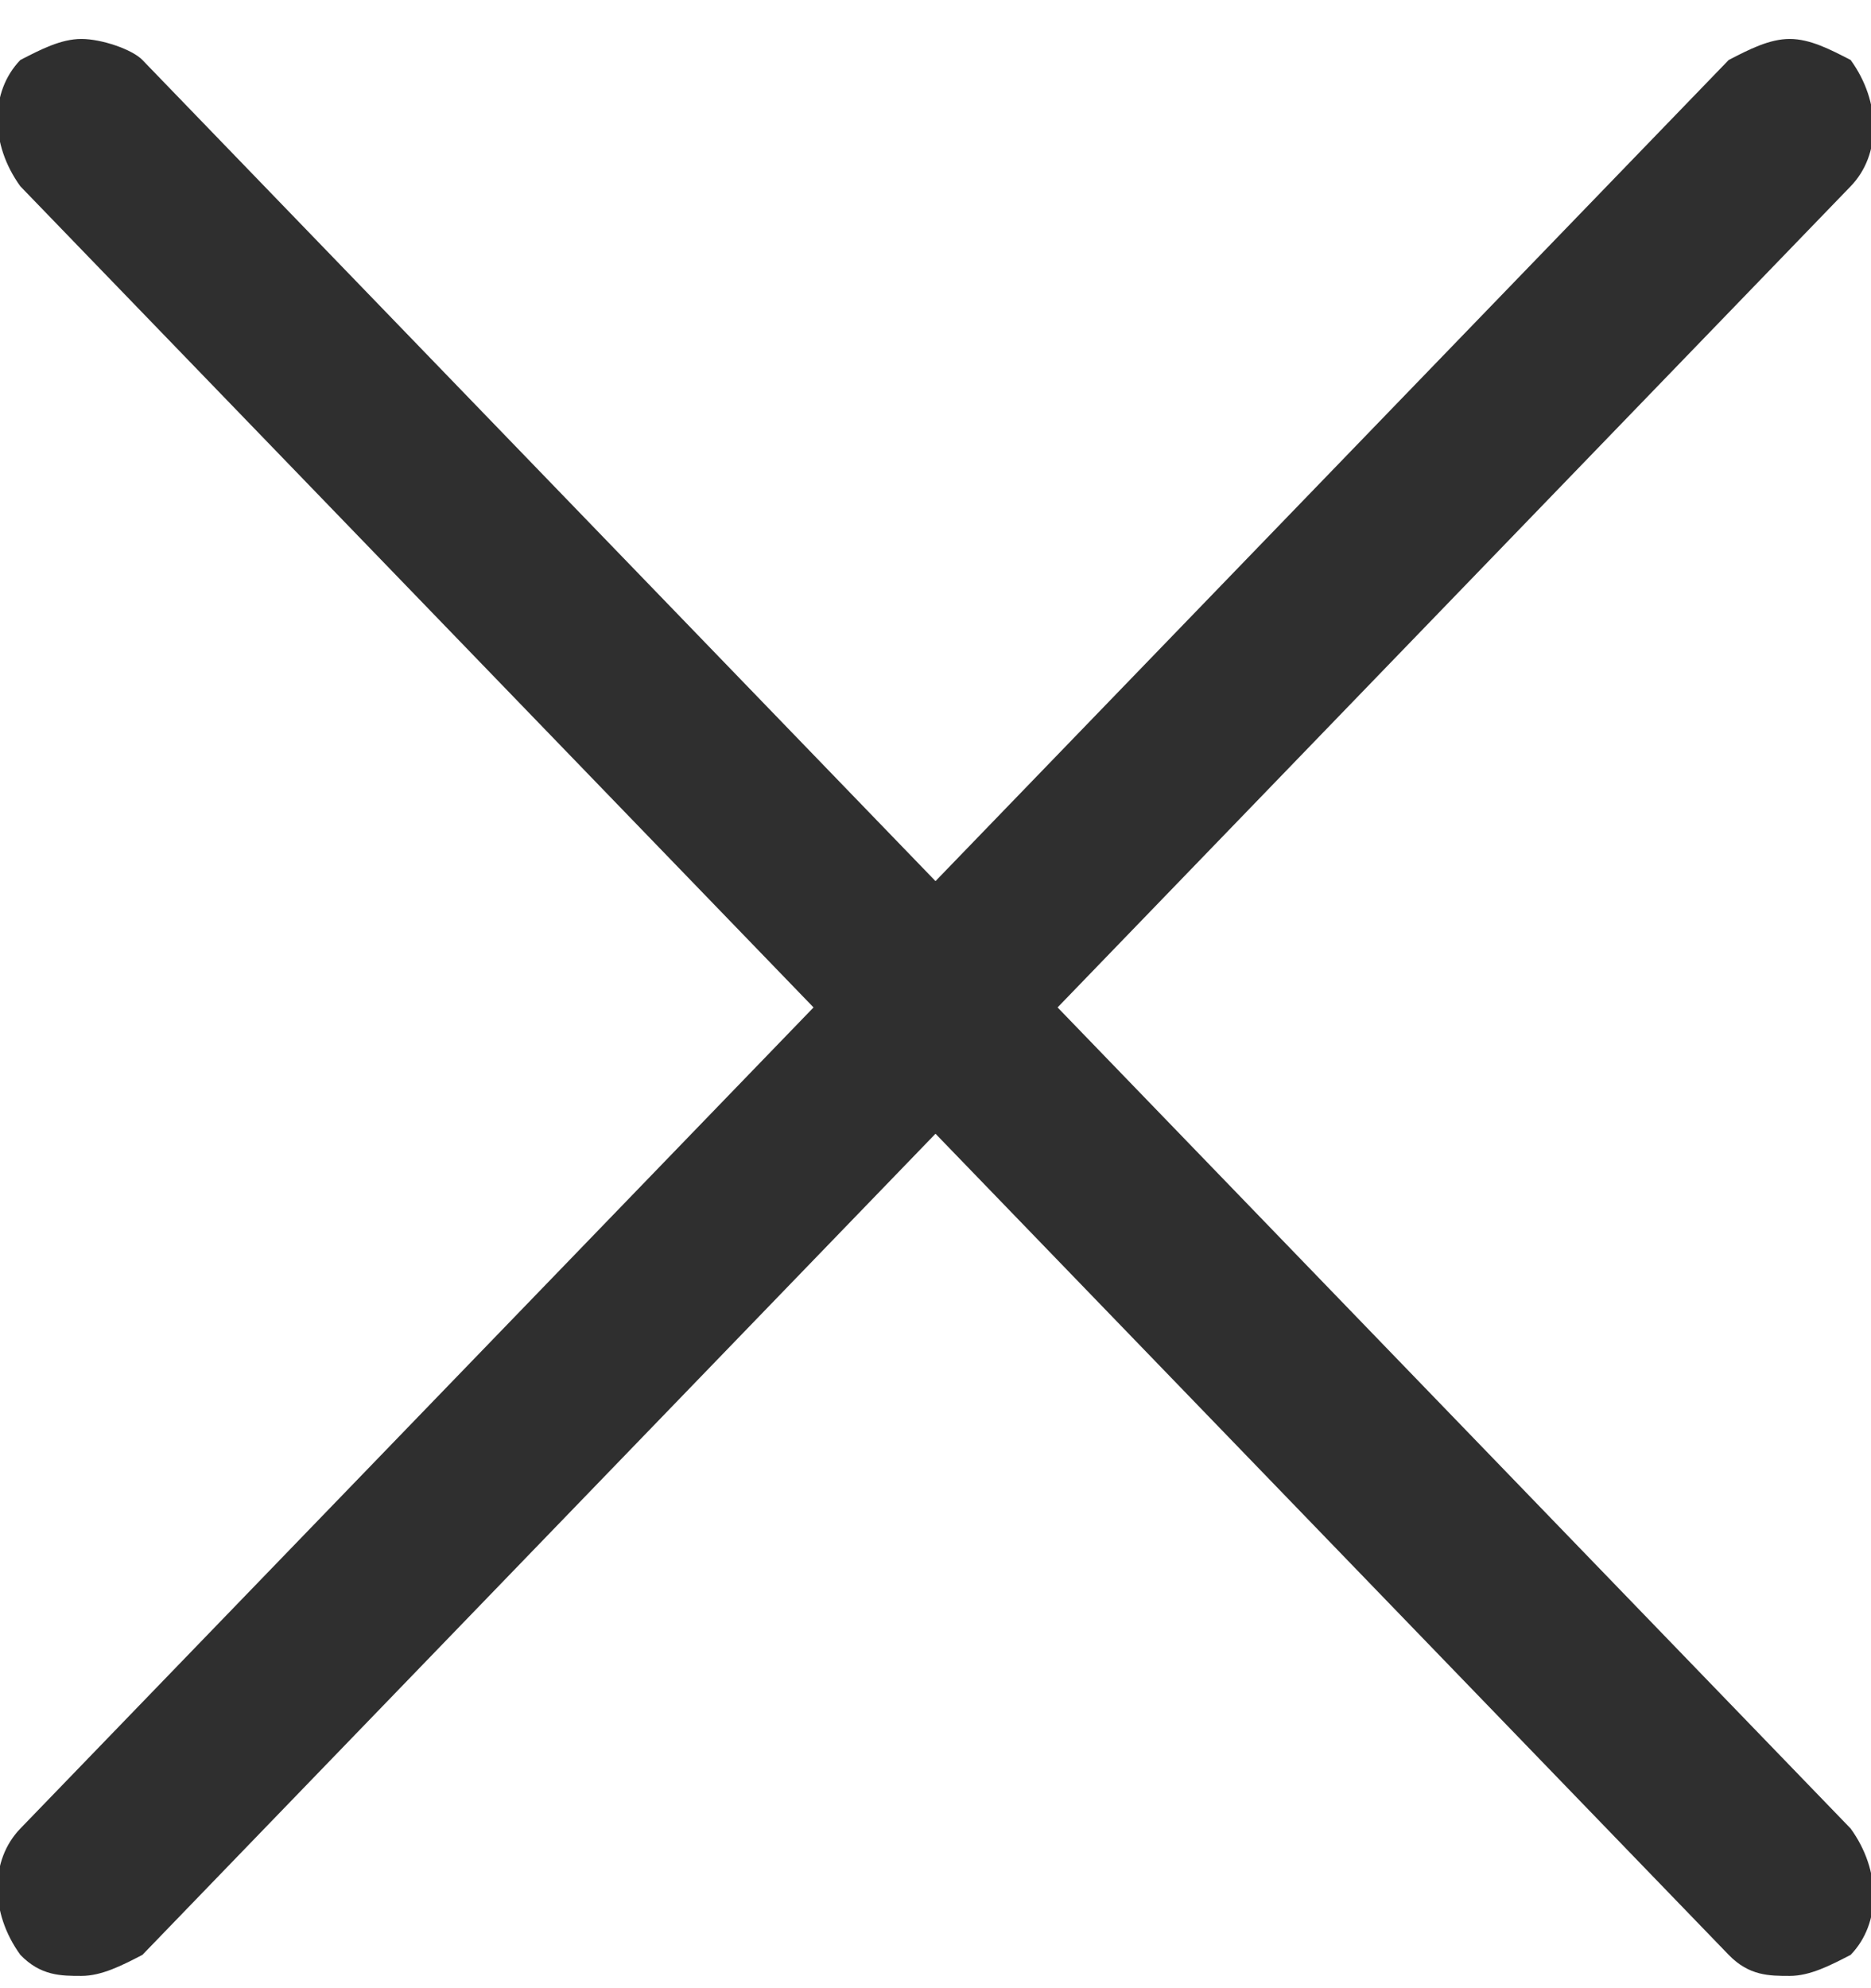 <svg width="16" height="17" viewBox="0 0 16 17" fill="none" xmlns="http://www.w3.org/2000/svg">
<path d="M9.044 8.614L15.826 1.593C16.087 1.323 16.087 0.873 15.826 0.513C15.652 0.423 15.479 0.333 15.305 0.333C15.131 0.333 14.957 0.423 14.783 0.513L8 7.534L1.218 0.513C1.131 0.423 0.87 0.333 0.696 0.333C0.522 0.333 0.348 0.423 0.174 0.513C-0.087 0.783 -0.087 1.233 0.174 1.593L6.957 8.614L0.174 15.635C-0.087 15.905 -0.087 16.355 0.174 16.715C0.348 16.895 0.522 16.895 0.696 16.895C0.87 16.895 1.044 16.805 1.218 16.715L8 9.694L14.783 16.715C14.957 16.895 15.131 16.895 15.305 16.895C15.479 16.895 15.652 16.805 15.826 16.715C16.087 16.445 16.087 15.995 15.826 15.635L9.044 8.614Z" fill="#2F2F2F"/>
</svg>
